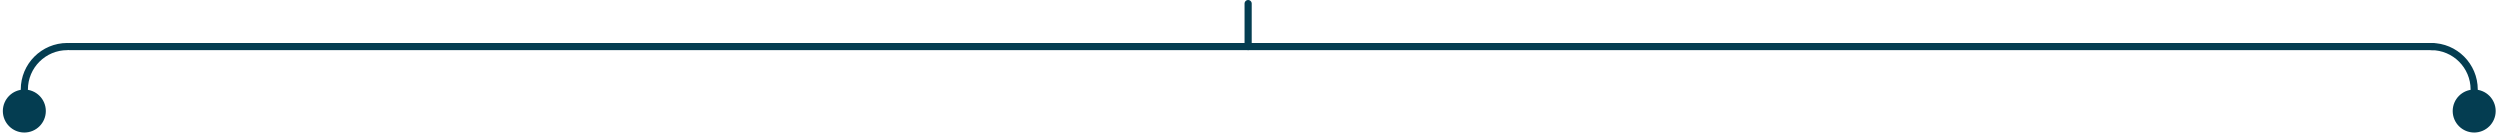 <svg width="698" height="37" viewBox="0 0 698 37" fill="none" xmlns="http://www.w3.org/2000/svg">
<circle cx="690.794" cy="31" r="6" fill="#043D51"/>
<path d="M690.794 25V25C690.794 18.373 685.422 13 678.794 13V13" stroke="#043D51" stroke-width="2" stroke-linecap="round" stroke-linejoin="round"/>
<circle cx="6.794" cy="31" r="6" fill="#043D51"/>
<path d="M18.794 13V13C12.167 13 6.794 18.373 6.794 25V25" stroke="#043D51" stroke-width="2" stroke-linecap="round" stroke-linejoin="round"/>
<path d="M19.355 13L679.234 13" stroke="#043D51" stroke-width="2" stroke-linecap="round" stroke-linejoin="round"/>
<path d="M348.479 13L348.479 1" stroke="#043D51" stroke-width="2" stroke-linecap="round" stroke-linejoin="round"/>
</svg>
